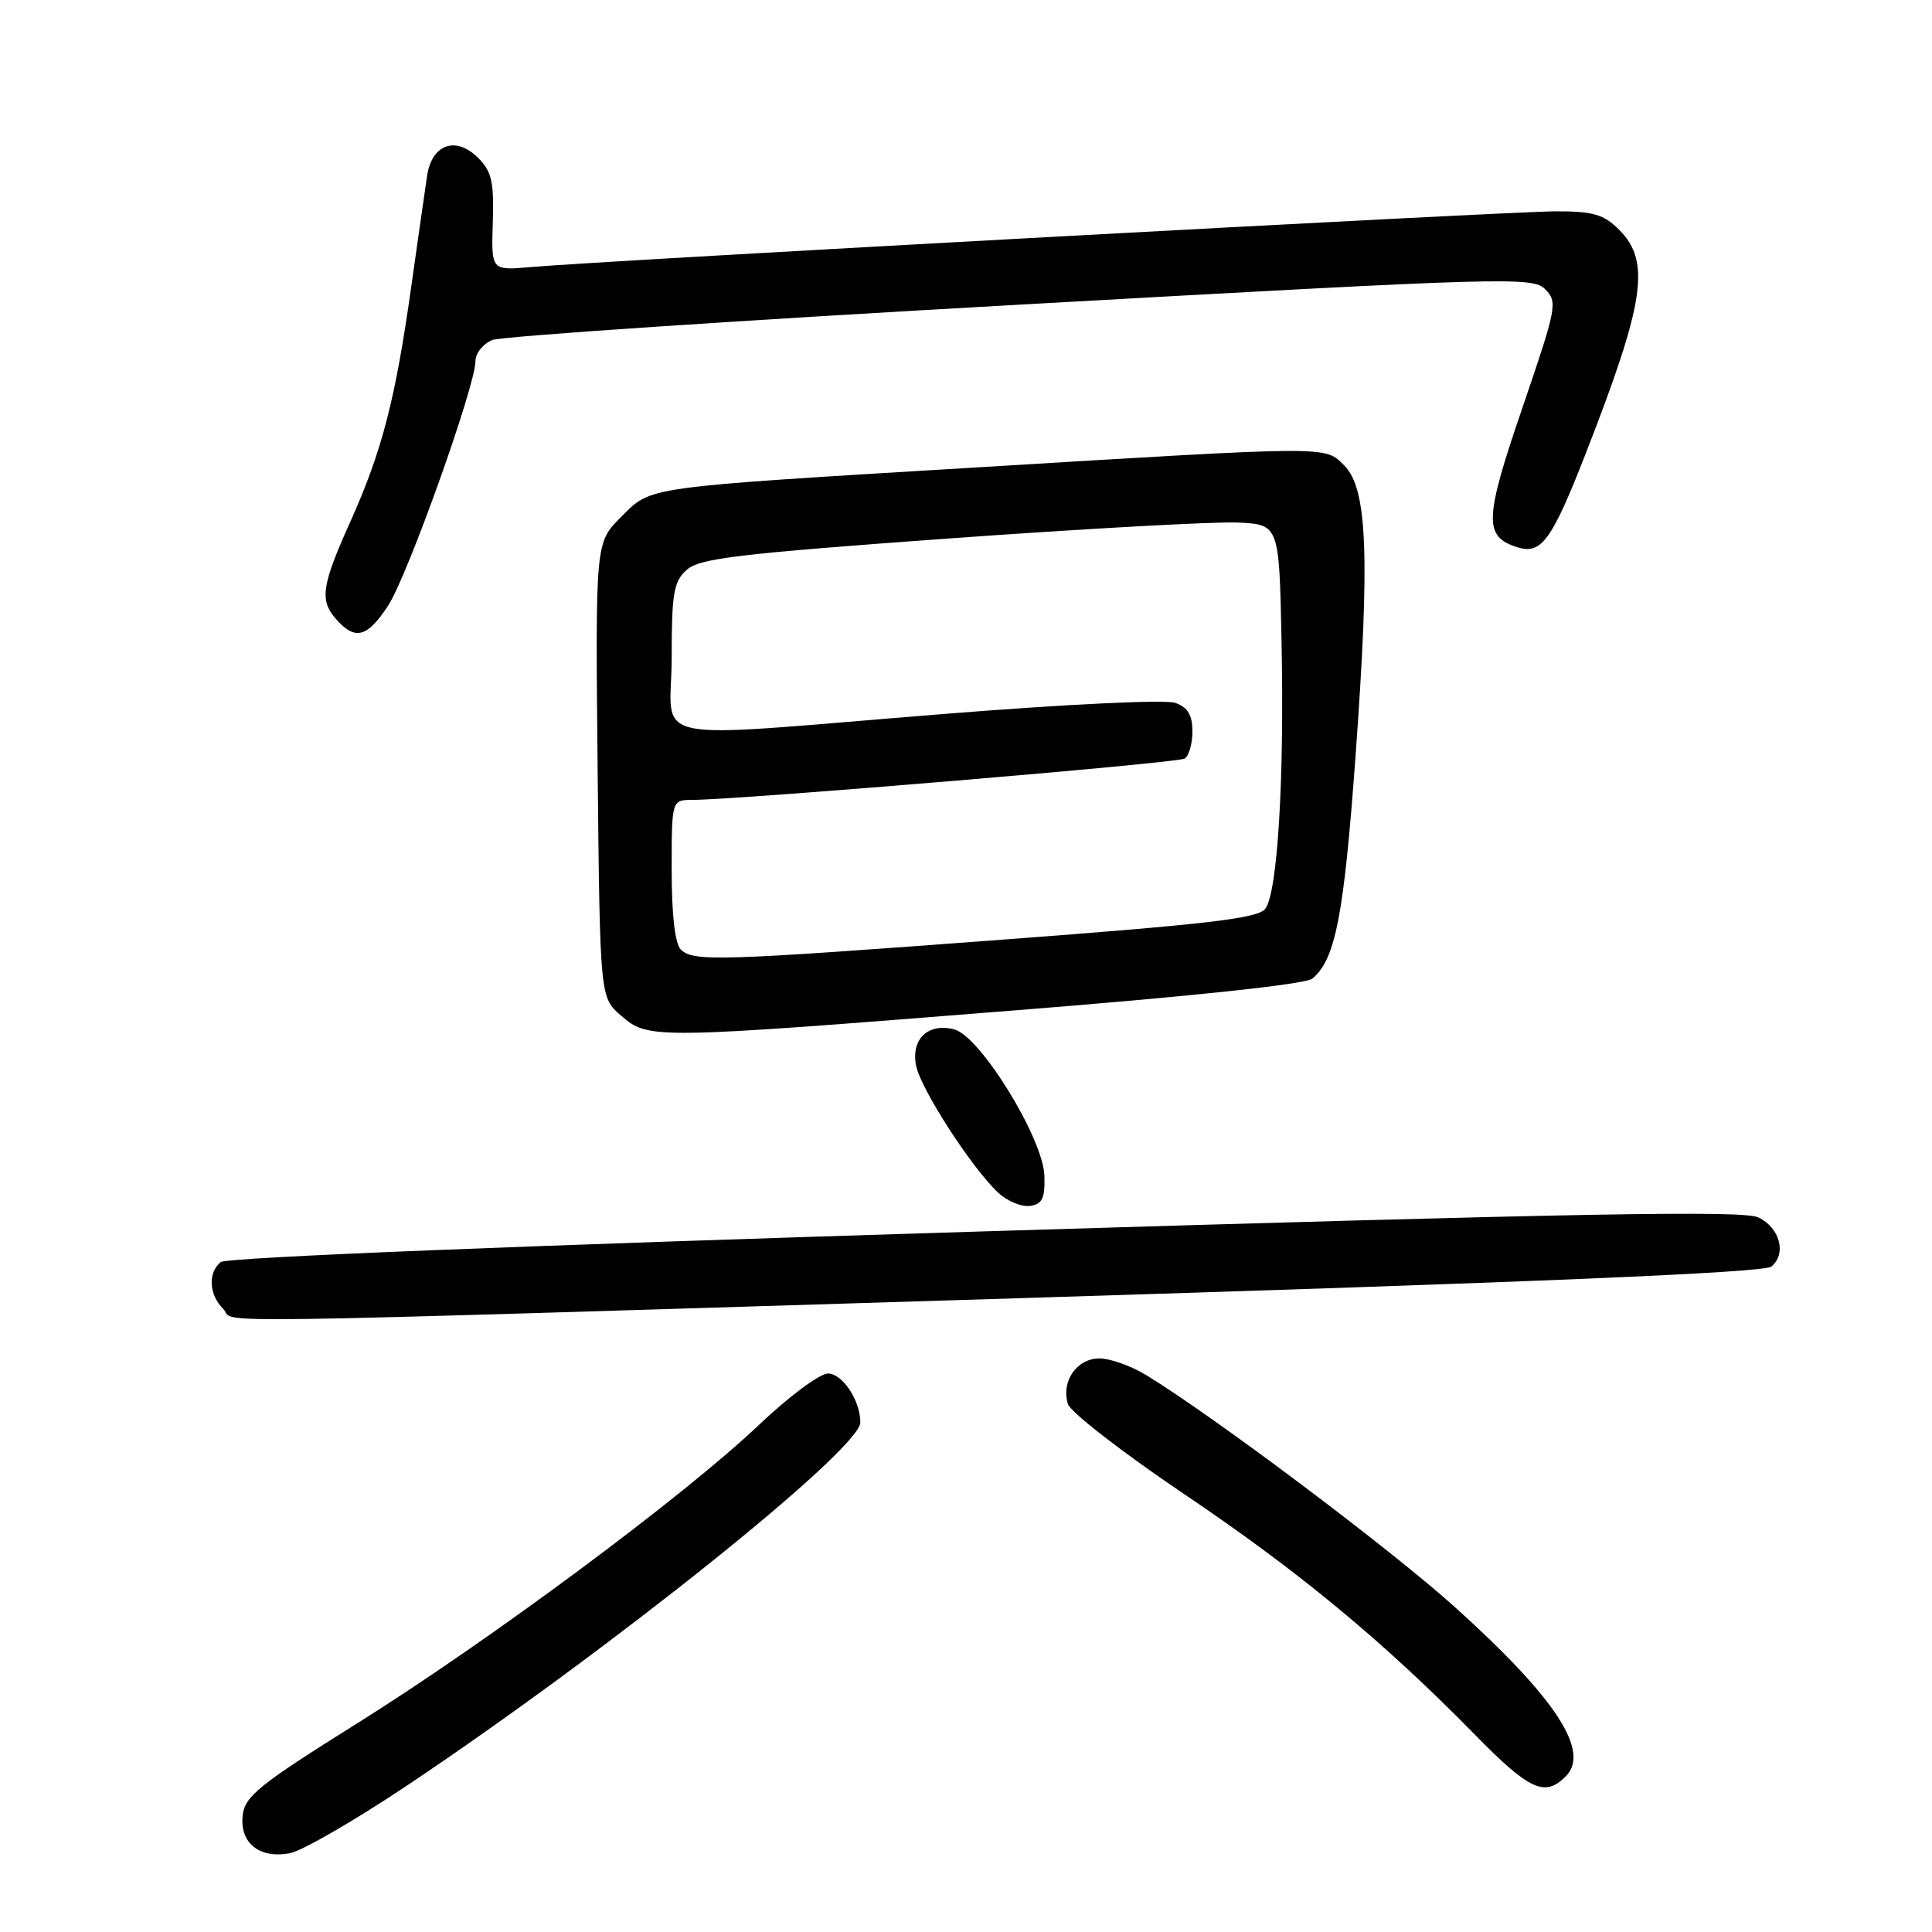 <?xml version="1.0" encoding="UTF-8" standalone="no"?>
<!DOCTYPE svg PUBLIC "-//W3C//DTD SVG 1.1//EN" "http://www.w3.org/Graphics/SVG/1.1/DTD/svg11.dtd" >
<svg xmlns="http://www.w3.org/2000/svg" xmlns:xlink="http://www.w3.org/1999/xlink" version="1.1" viewBox="0 0 256 256">
 <g >
 <path fill="currentColor"
d=" M 53.95 236.58 C 80.83 218.61 114.00 192.03 114.00 188.47 C 114.00 185.58 111.63 182.00 109.71 182.00 C 108.62 182.00 104.51 185.06 100.57 188.80 C 90.61 198.26 64.95 217.32 47.30 228.37 C 34.37 236.46 32.46 237.99 32.16 240.52 C 31.73 244.21 34.39 246.34 38.45 245.55 C 40.07 245.23 47.05 241.19 53.95 236.58 Z  M 207.46 235.39 C 210.78 232.08 206.18 225.03 192.84 213.00 C 184.30 205.30 160.97 187.76 151.88 182.21 C 149.89 180.99 147.10 180.00 145.67 180.00 C 142.67 180.00 140.57 183.06 141.51 186.05 C 141.86 187.13 148.78 192.49 156.90 197.97 C 172.10 208.21 183.31 217.49 195.47 229.89 C 202.66 237.22 204.70 238.16 207.46 235.39 Z  M 135.91 171.99 C 203.85 169.89 233.74 168.63 234.71 167.83 C 236.77 166.12 235.85 162.69 232.98 161.31 C 230.98 160.36 209.50 160.75 130.48 163.16 C 69.05 165.04 30.02 166.61 29.25 167.23 C 27.53 168.63 27.68 171.54 29.57 173.43 C 31.53 175.39 21.33 175.52 135.91 171.99 Z  M 138.39 155.81 C 138.24 150.84 129.87 137.26 126.42 136.39 C 122.95 135.52 120.69 137.69 121.39 141.22 C 122.02 144.33 128.77 154.78 132.26 158.03 C 133.47 159.16 135.37 159.95 136.48 159.79 C 138.11 159.56 138.48 158.79 138.39 155.81 Z  M 133.84 133.93 C 157.76 132.04 173.00 130.42 173.88 129.68 C 176.95 127.14 178.07 121.39 179.61 100.25 C 181.54 73.79 181.20 64.75 178.13 61.69 C 175.52 59.07 176.69 59.07 129.50 61.93 C 84.81 64.63 86.39 64.41 82.26 68.54 C 78.89 71.91 78.89 71.91 79.19 102.04 C 79.50 132.18 79.50 132.18 82.31 134.59 C 85.94 137.71 86.32 137.71 133.84 133.93 Z  M 51.43 80.25 C 54.00 76.32 63.00 51.13 63.00 47.86 C 63.00 46.81 64.01 45.55 65.25 45.05 C 66.49 44.56 97.99 42.44 135.25 40.36 C 199.87 36.74 203.08 36.65 204.75 38.33 C 206.42 40.00 206.27 40.74 201.72 54.05 C 196.67 68.82 196.58 71.10 201.05 72.51 C 204.22 73.52 205.60 71.65 210.07 60.21 C 217.95 40.05 218.76 34.67 214.55 30.45 C 212.49 28.40 211.12 28.00 206.16 28.00 C 200.16 28.00 79.89 34.54 70.30 35.39 C 65.09 35.85 65.09 35.85 65.30 29.46 C 65.47 24.10 65.15 22.72 63.37 20.93 C 60.41 17.97 57.22 19.09 56.59 23.31 C 56.33 25.06 55.38 31.68 54.49 38.00 C 52.39 52.95 50.61 59.80 46.42 69.13 C 42.55 77.74 42.31 79.58 44.65 82.17 C 47.10 84.88 48.69 84.43 51.43 80.25 Z  M 90.20 125.80 C 89.44 125.04 89.00 121.20 89.00 115.30 C 89.00 106.00 89.00 106.00 91.75 105.99 C 98.02 105.97 156.02 101.11 156.97 100.52 C 157.54 100.17 158.00 98.55 158.00 96.92 C 158.00 94.75 157.39 93.73 155.75 93.14 C 154.46 92.67 141.36 93.30 125.00 94.61 C 84.37 97.86 89.00 98.82 89.00 87.15 C 89.00 78.61 89.26 77.07 90.98 75.52 C 92.67 73.98 97.76 73.38 125.73 71.35 C 143.75 70.05 160.97 69.10 164.00 69.24 C 169.50 69.50 169.50 69.50 169.81 85.00 C 170.19 103.35 169.28 118.25 167.66 120.42 C 166.72 121.68 160.14 122.46 133.09 124.49 C 94.97 127.35 91.85 127.45 90.20 125.80 Z "/>
</g>
</svg>